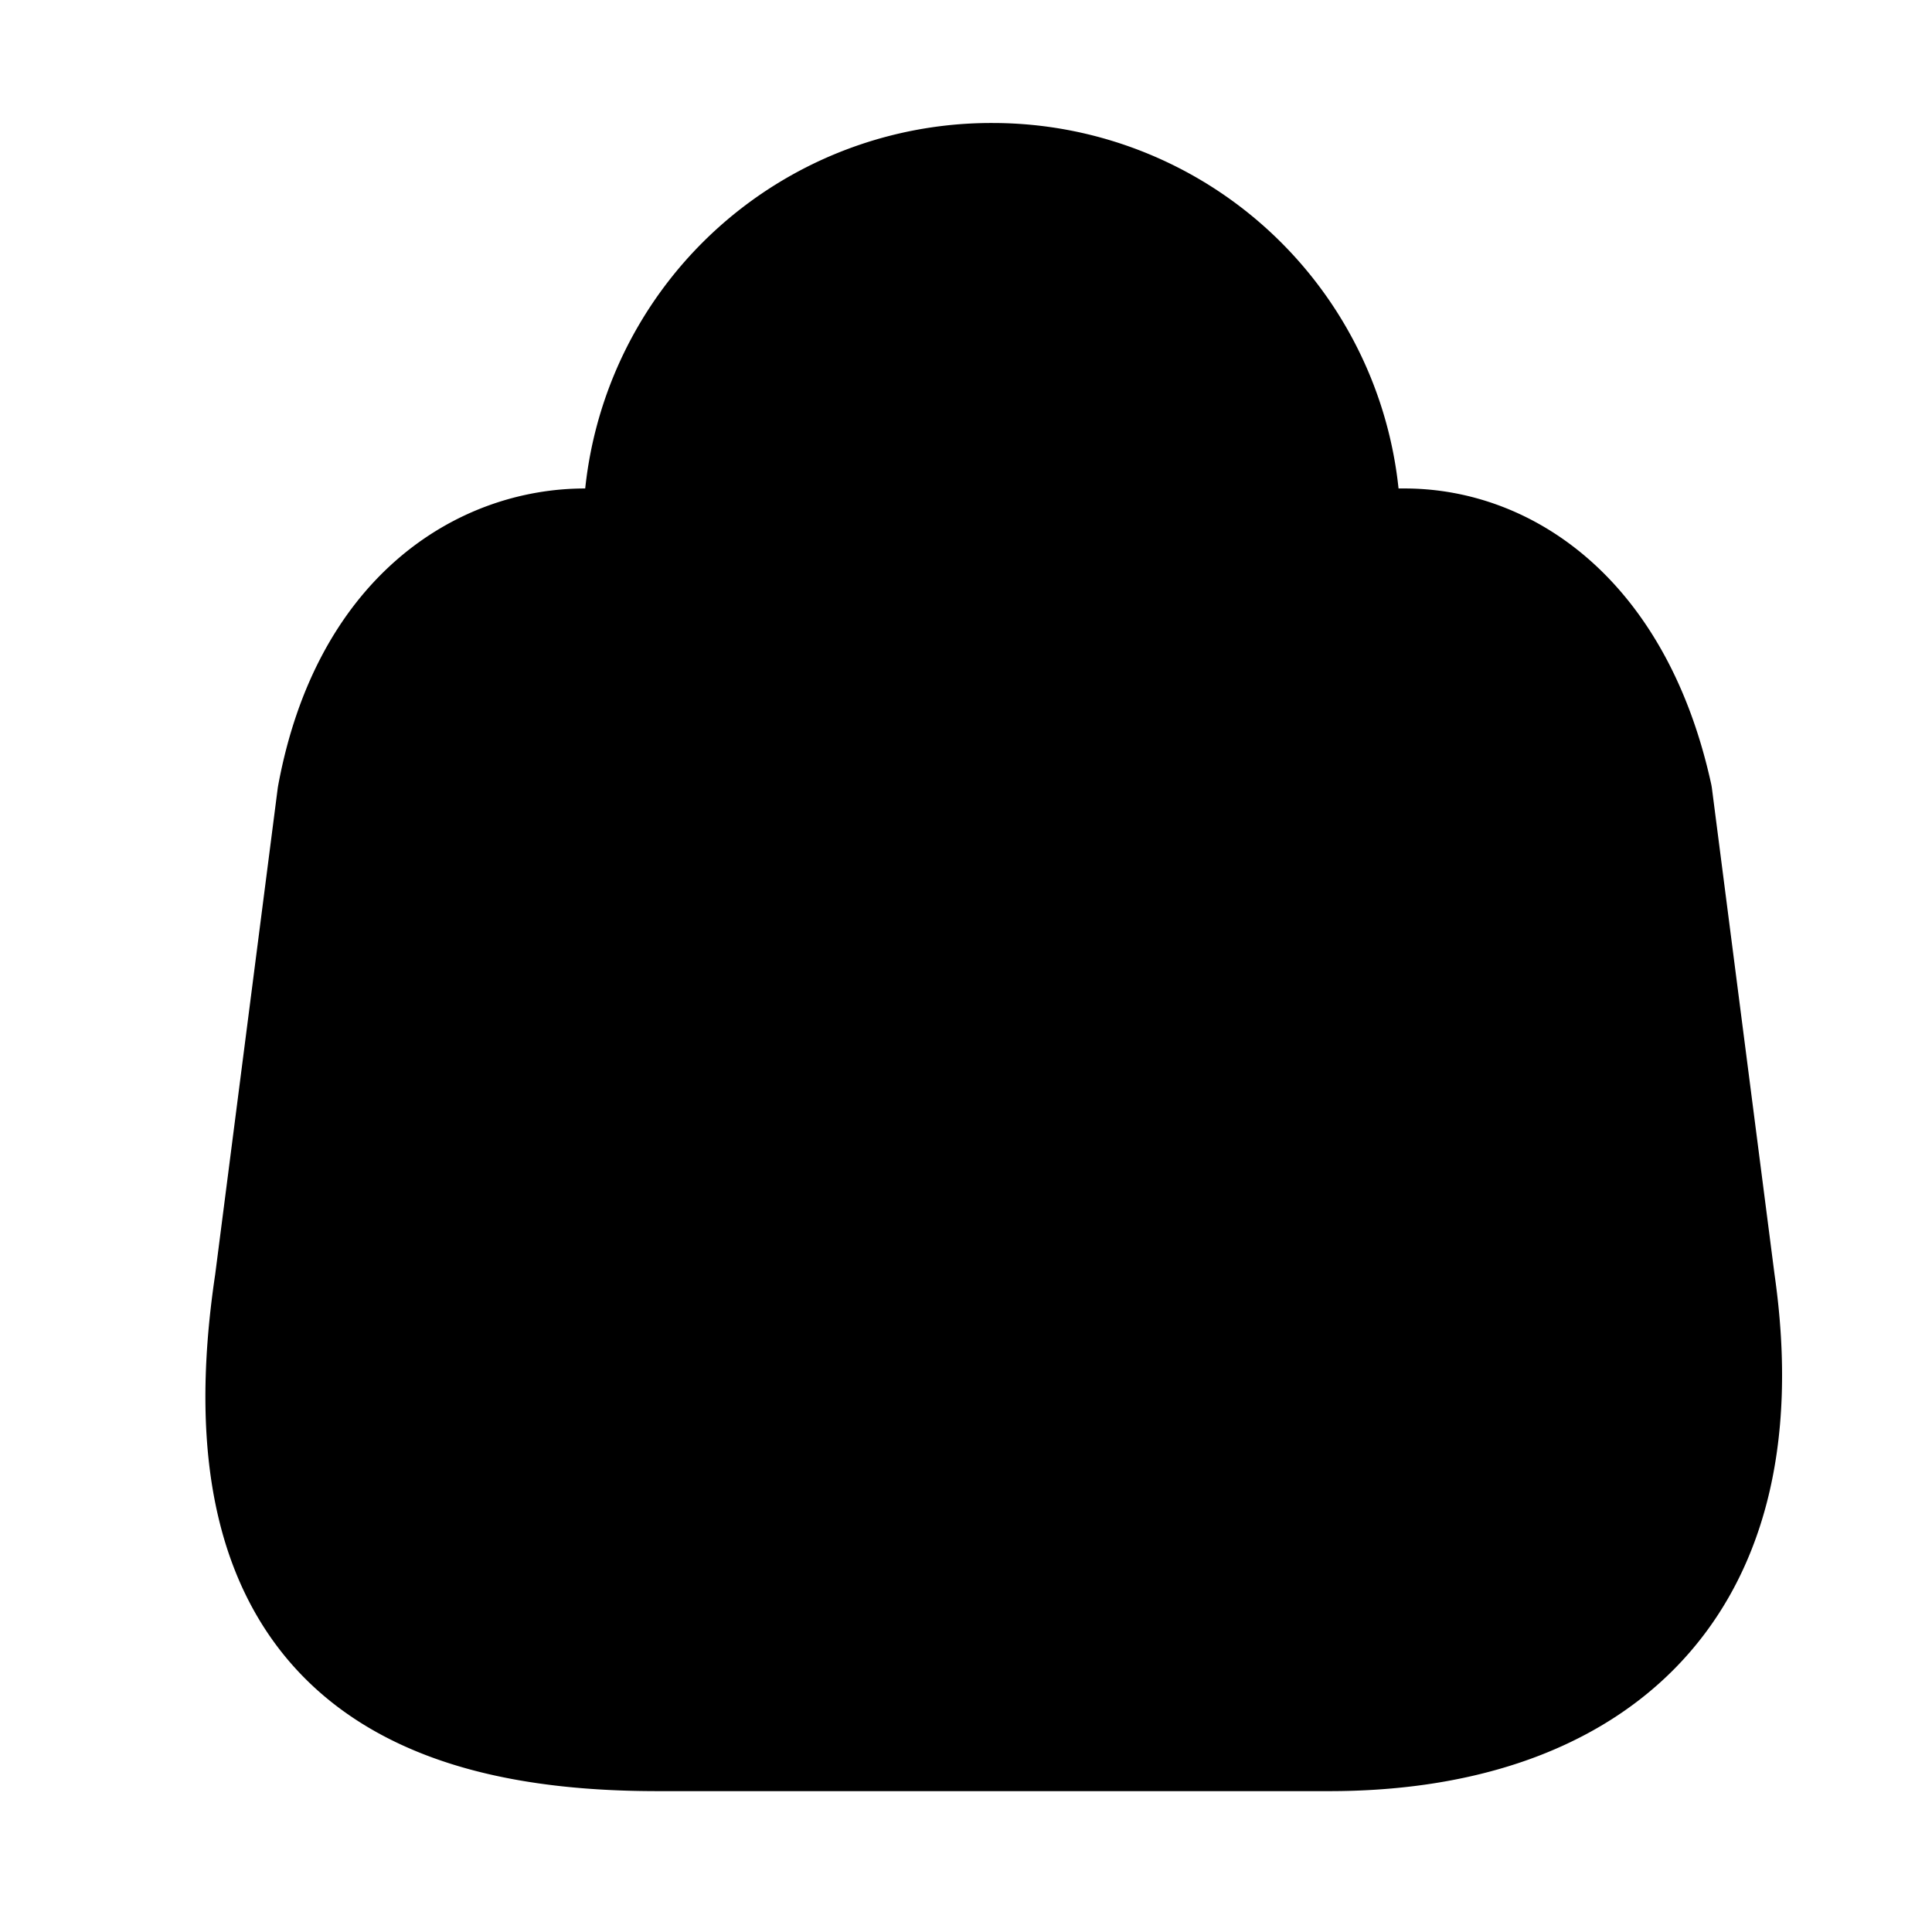 <svg xmlns="http://www.w3.org/2000/svg" viewBox="0 0 24 24" stroke="currentColor" stroke-linecap="round" stroke-linejoin="round" stroke-width="1.5" focusable="false">
  <path d="M16.514 21.5H8.166c-3.066 0-5.419-1.108-4.75-5.565l.777-6.041c.412-2.225 1.831-3.076 3.076-3.076h10.178c1.264 0 2.6.915 3.076 3.076l.778 6.04c.567 3.955-1.72 5.566-4.787 5.566zm.137-14.902a4.32 4.32 0 00-4.32-4.32h0a4.32 4.32 0 00-4.339 4.32h0m7.304 4.504h-.045m-5.785 0H9.42"/>
</svg>
